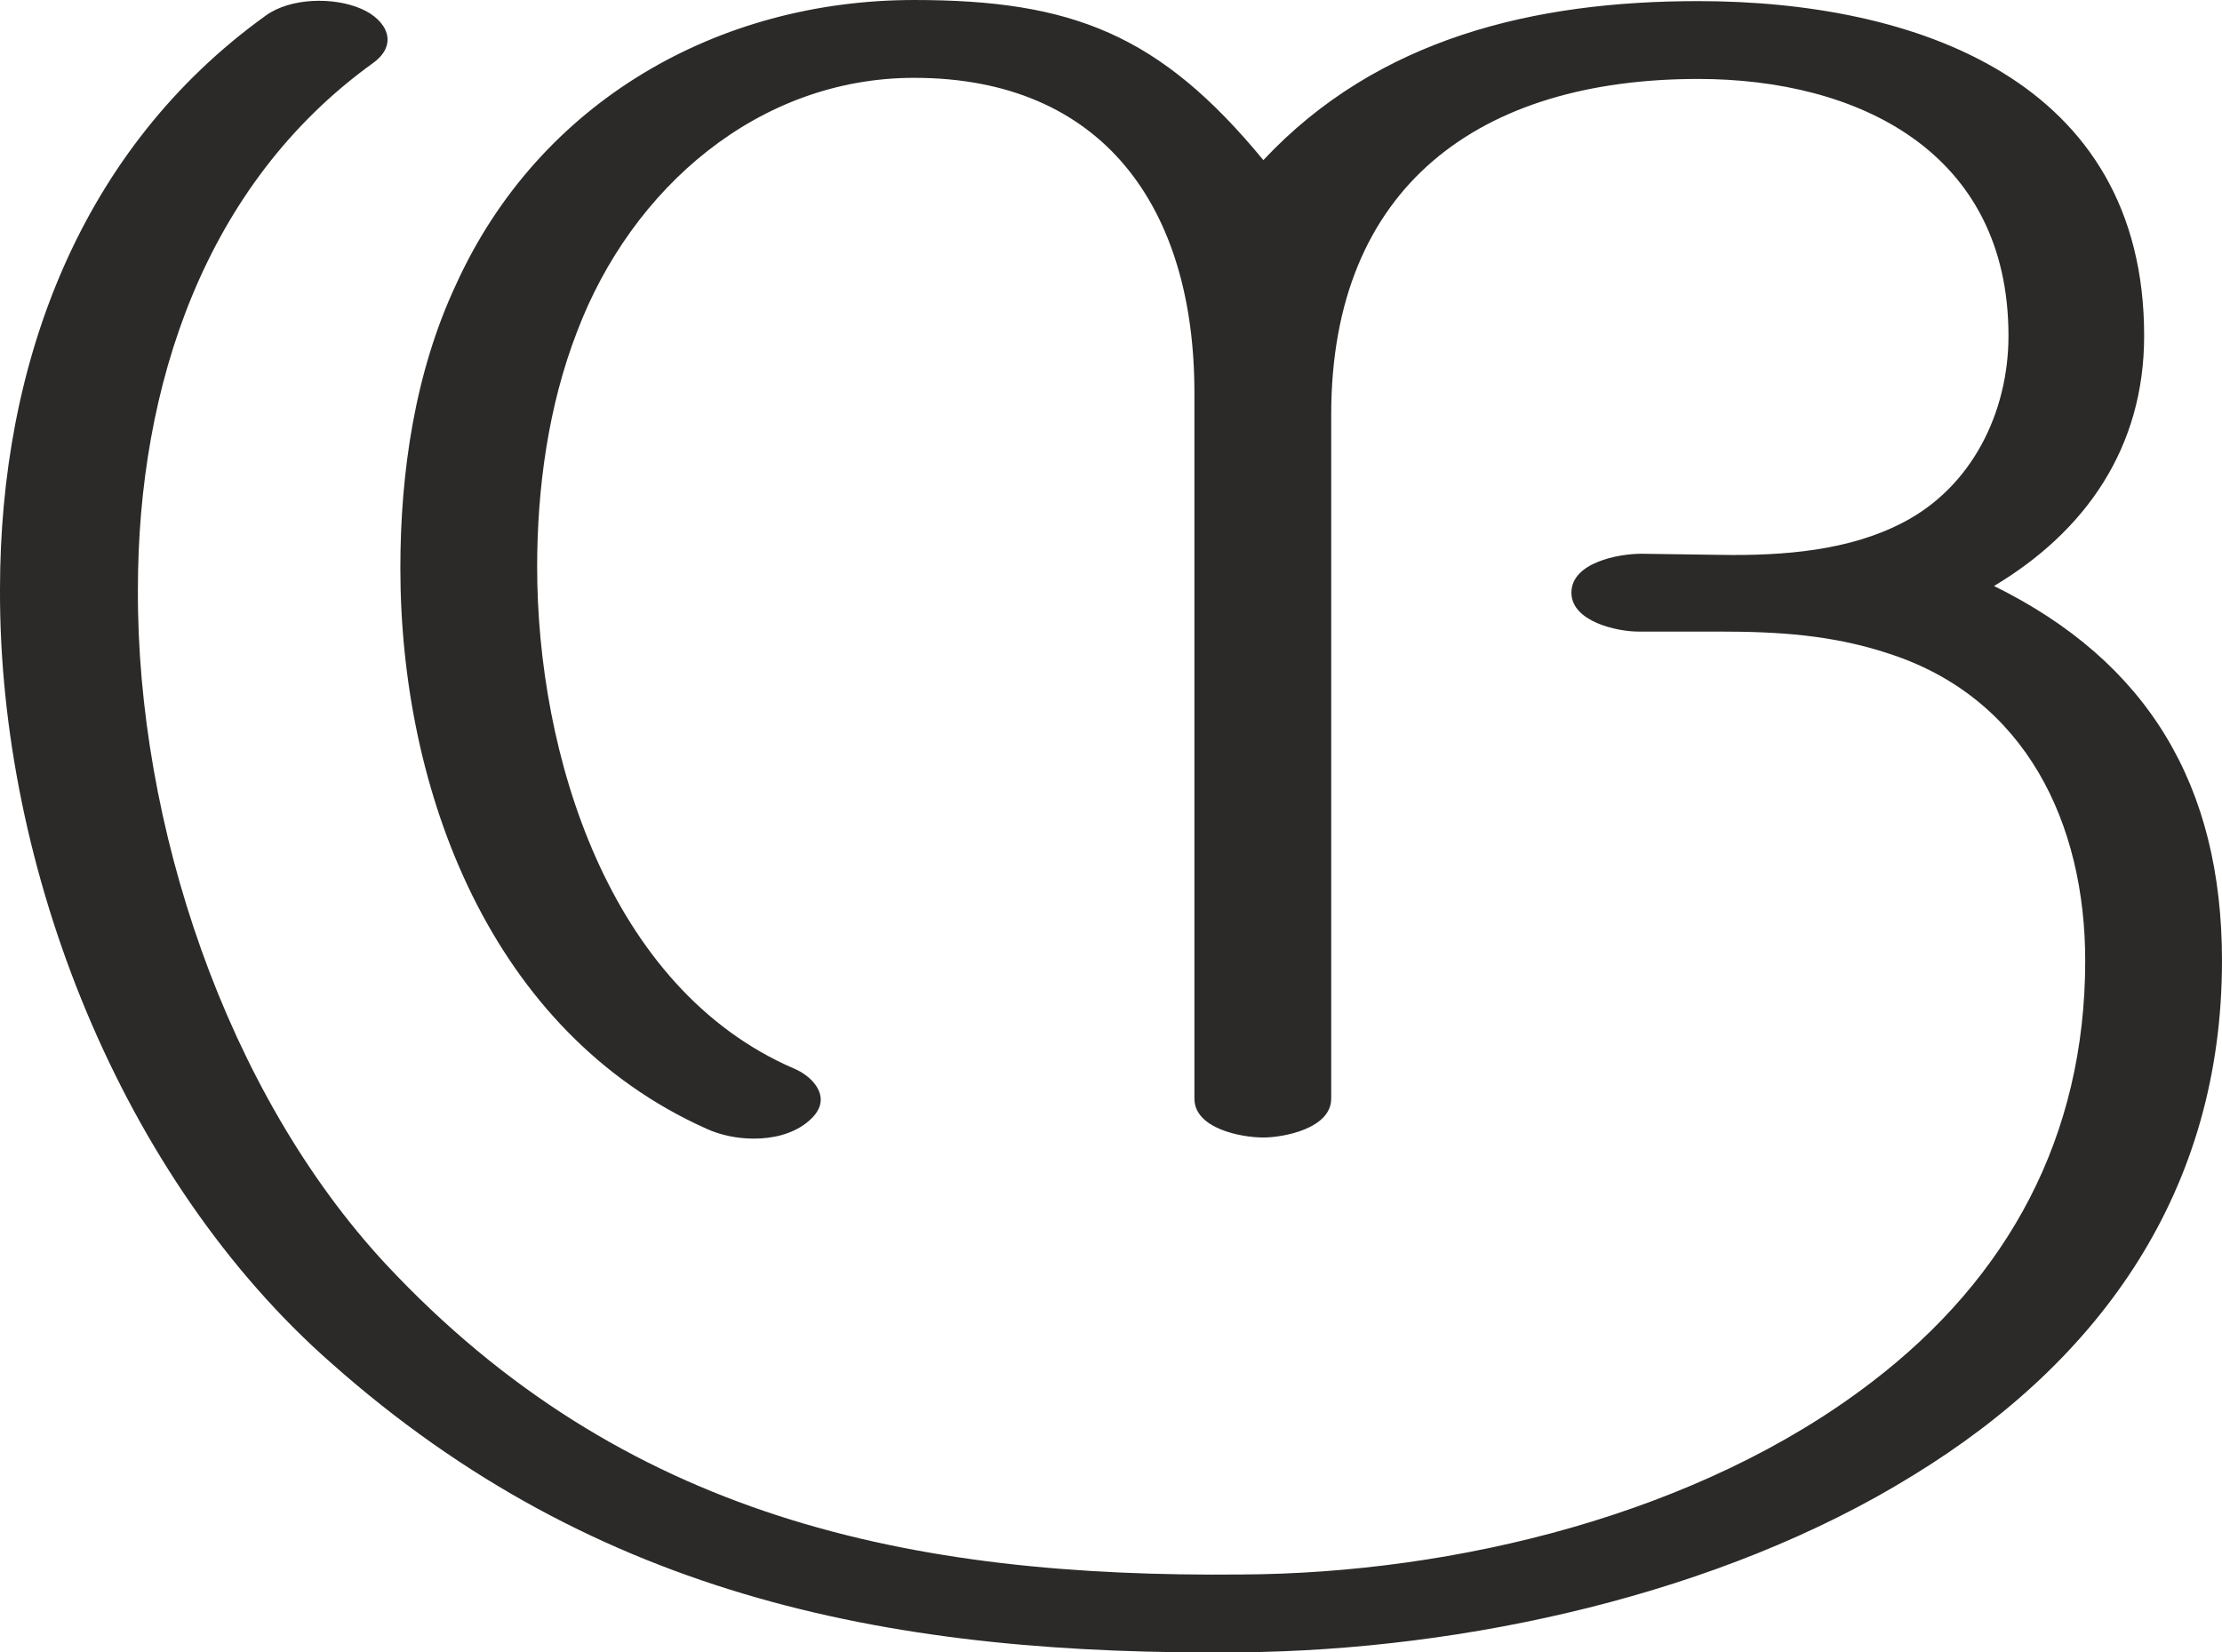 <?xml version="1.0" encoding="UTF-8"?>
<!DOCTYPE svg PUBLIC "-//W3C//DTD SVG 1.1//EN" "http://www.w3.org/Graphics/SVG/1.1/DTD/svg11.dtd">
<!-- Creator: CorelDRAW X8 -->
<svg xmlns="http://www.w3.org/2000/svg" xml:space="preserve" width="1998px" height="1486px" version="1.1" style="shape-rendering:geometricPrecision; text-rendering:geometricPrecision; image-rendering:optimizeQuality; fill-rule:evenodd; clip-rule:evenodd"
viewBox="0 0 1998 1486"
 xmlns:xlink="http://www.w3.org/1999/xlink">
 <defs>
  <style type="text/css">
   <![CDATA[
    .fil0 {fill:#2B2A29;fill-rule:nonzero}
   ]]>
  </style>
 </defs>
 <g id="Layer_x0020_1">
  <path class="fil0" d="M1793 527c82,-49 135,-124 135,-225 0,-230 -206,-301 -401,-301 -147,0 -288,33 -391,143 -93,-113 -172,-144 -314,-144 -176,0 -337,91 -412,256 -37,79 -50,169 -50,255 0,200 81,417 275,504 13,6 28,9 43,9 17,0 34,-4 47,-14 9,-7 13,-14 13,-21 0,-11 -10,-22 -24,-28 -167,-72 -231,-283 -231,-451 0,-71 10,-145 36,-212 49,-129 163,-228 303,-228 170,0 252,117 252,283l0 635c0,27 42,35 62,35 18,0 61,-8 61,-35l0 -615c0,-206 134,-302 330,-302 143,0 279,65 279,231 0,69 -33,136 -95,168 -48,25 -106,30 -165,29l-70 -1c-21,0 -63,8 -63,35 0,26 41,35 60,35l73 0c53,0 102,3 153,20 123,40 176,153 176,276 0,158 -69,285 -192,379 -155,119 -375,172 -566,173 -299,3 -557,-51 -770,-279 -144,-155 -224,-396 -223,-607 0,-183 60,-364 211,-473 24,-17 13,-39 -10,-49 -25,-11 -64,-10 -86,6 -167,120 -239,313 -239,516 -1,251 109,530 298,696 240,213 509,263 818,260 201,-2 431,-52 604,-159 170,-104 278,-257 278,-463 0,-158 -67,-269 -205,-337z"/>
 </g>
</svg>
